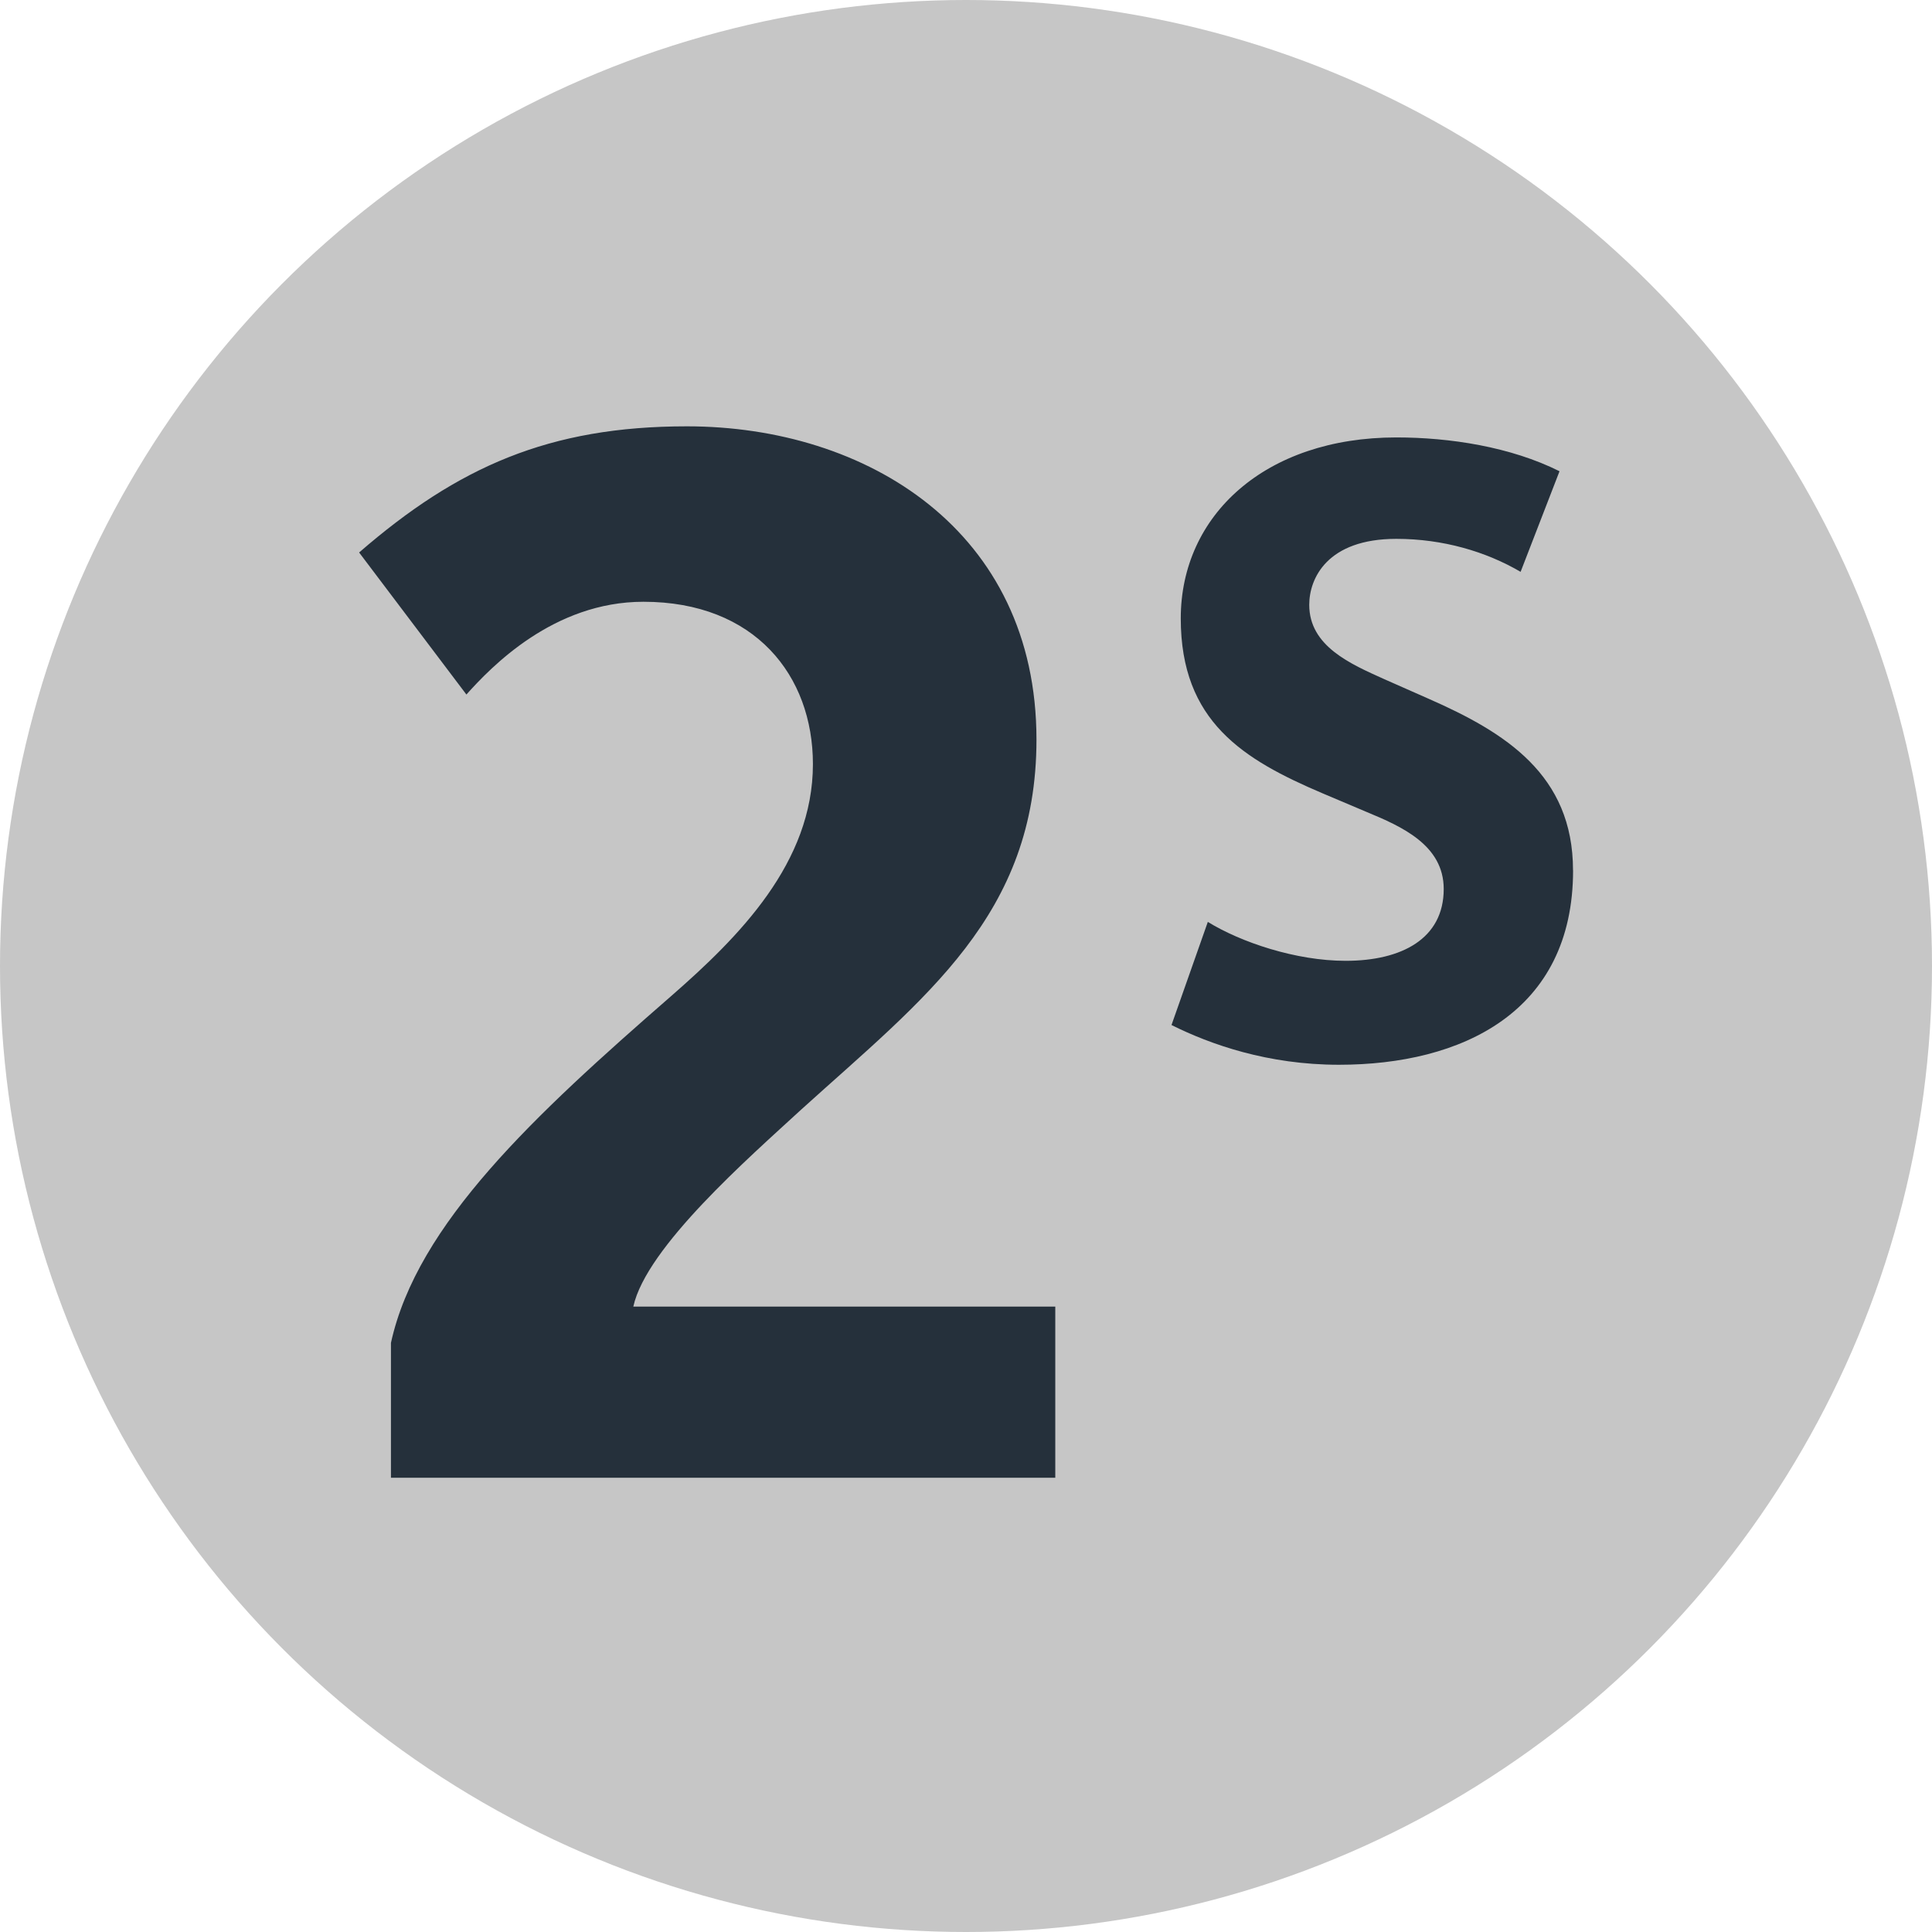<?xml version="1.0" encoding="UTF-8"?>
<svg xmlns="http://www.w3.org/2000/svg" width="250px" height="250px" viewBox="0 0 283.46 283.46">
	<title>Paris transit icons - Métro Ligne 2 Sud</title>
	<circle fill="#C6C6C6" cx="141.73" cy="141.73" r="141.73"/>
	<path fill="#25303B" d="M57.36,216.81v-19.79c3.83-17.45,21.06-33.41,41.08-50.85,9.99-8.72,20.83-19.58,20.83-34.06,0-12.97-8.49-23.82-24.87-23.82-13.2,0-22.35,9.57-25.97,13.61l-15.74-20.84c14.47-12.55,27.87-18.51,48.09-18.51,26.38,0,51.29,15.32,51.29,45.96,0,25.74-16.39,37.88-34.49,54.26-7.64,7.03-22.75,20.2-24.66,28.93h61.91v25.11H57.36ZM230.79,127.69c0-14.02-9.92-20.22-21.21-25.18l-6.45-2.85c-4.96-2.23-11.04-4.84-11.04-10.92,0-3.85,2.6-9.68,12.78-9.68,6.82,0,13.15,1.86,18.23,4.84l5.71-14.76c-7.2-3.6-16.13-4.96-23.94-4.96-19.23,0-31.63,11.41-31.63,26.55s9.18,20.72,20.84,25.68l6.45,2.73c5.09,2.11,11.29,4.84,11.29,11.29,0,7.32-6.2,10.54-14.39,10.54-7.32,0-15.38-2.73-20.22-5.71l-5.33,15.13c5.71,2.85,14.14,5.83,24.56,5.83,17.99,0,34.36-7.69,34.36-28.53Z"/>
</svg>